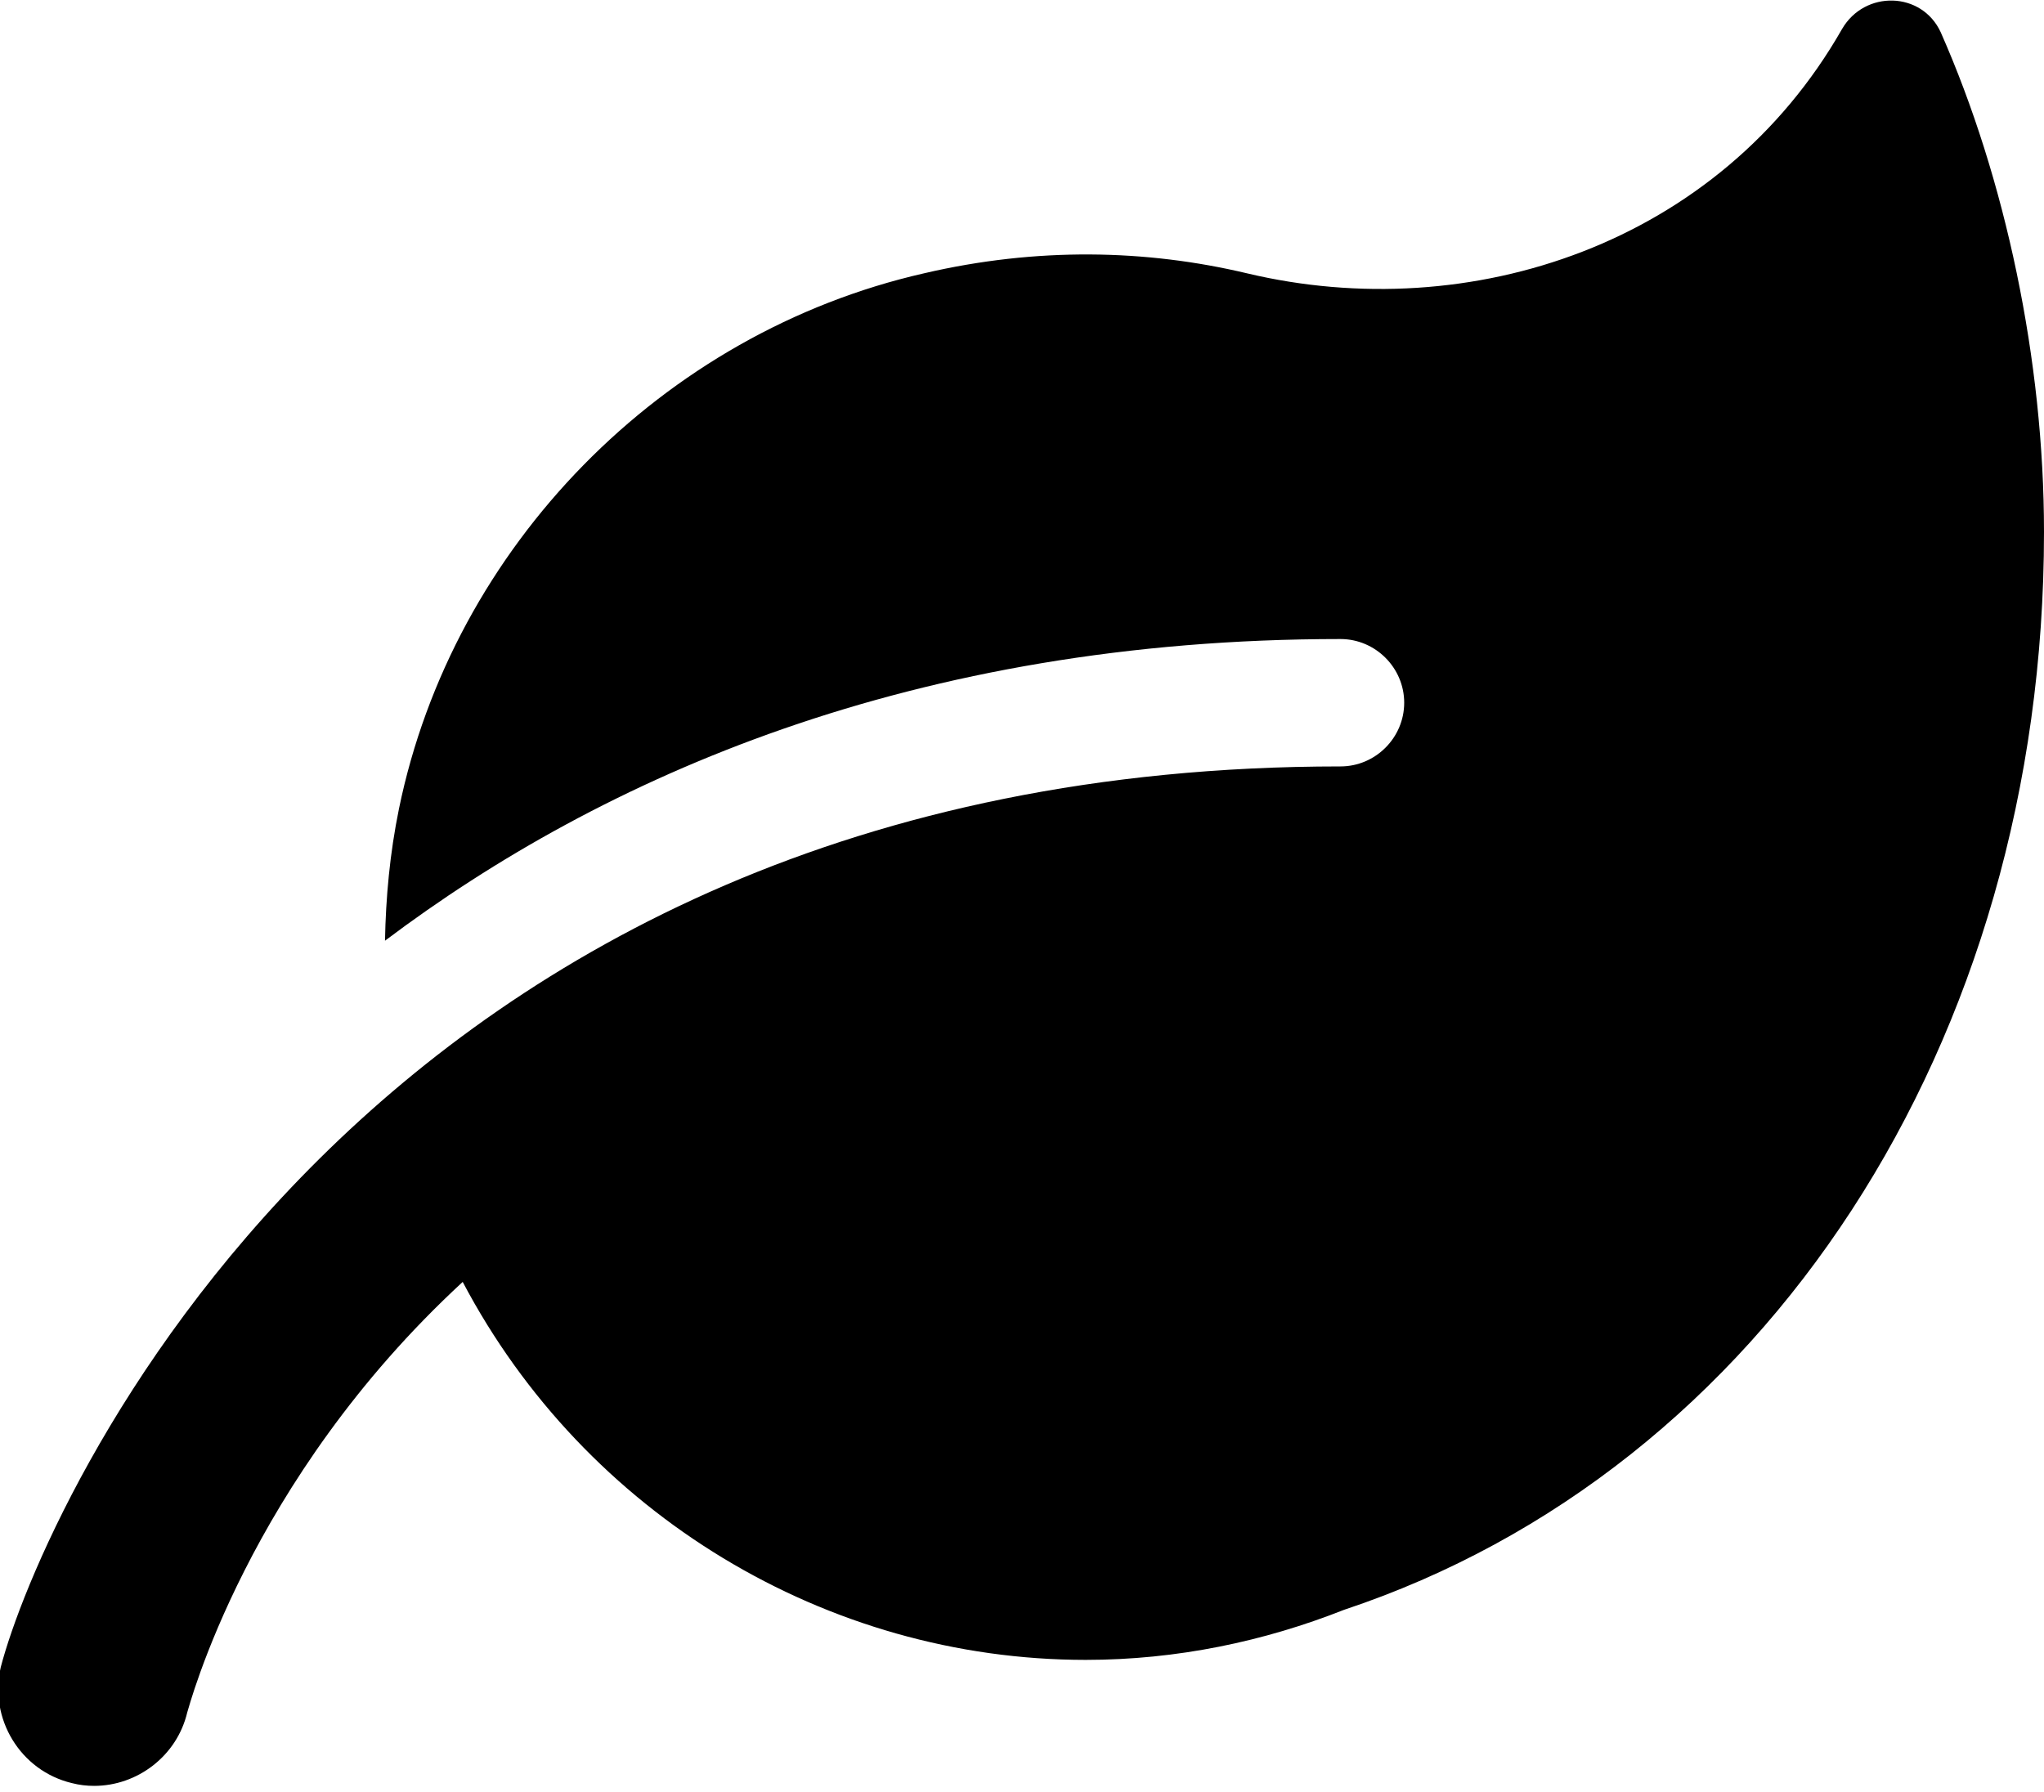 <svg xmlns="http://www.w3.org/2000/svg" viewBox="0 0 584 512"><path d="M584 152c0 146-79.8 268-200 308c-22.8 9.01-47.7 14.3-73.8 14.3c-74 0-143-41.6-178-108c-61.7 56.9-78.3 122-78.7 123c-2.96 12.5-14.3 21-26.6 21c-2.05 0-4.22-.228-6.39-.798c-14.7-3.53-23.7-18.4-20.3-33.1C11.8 432 104 219 383 219c10 0 18.2-8.21 18.2-18.2s-8.21-18.2-18.2-18.2c-122 0-211 39.5-273 86.2c.228-12.3 1.37-24.9 3.99-37.7c15.4-75 75.3-136 150-153c32.3-7.53 63.5-6.84 92.3 0c63.9 15.2 135-8.44 170-69.8c6.5-11.2 22.8-10.8 28.2 .912C573 51.1 584 103 584 152z"/></svg>